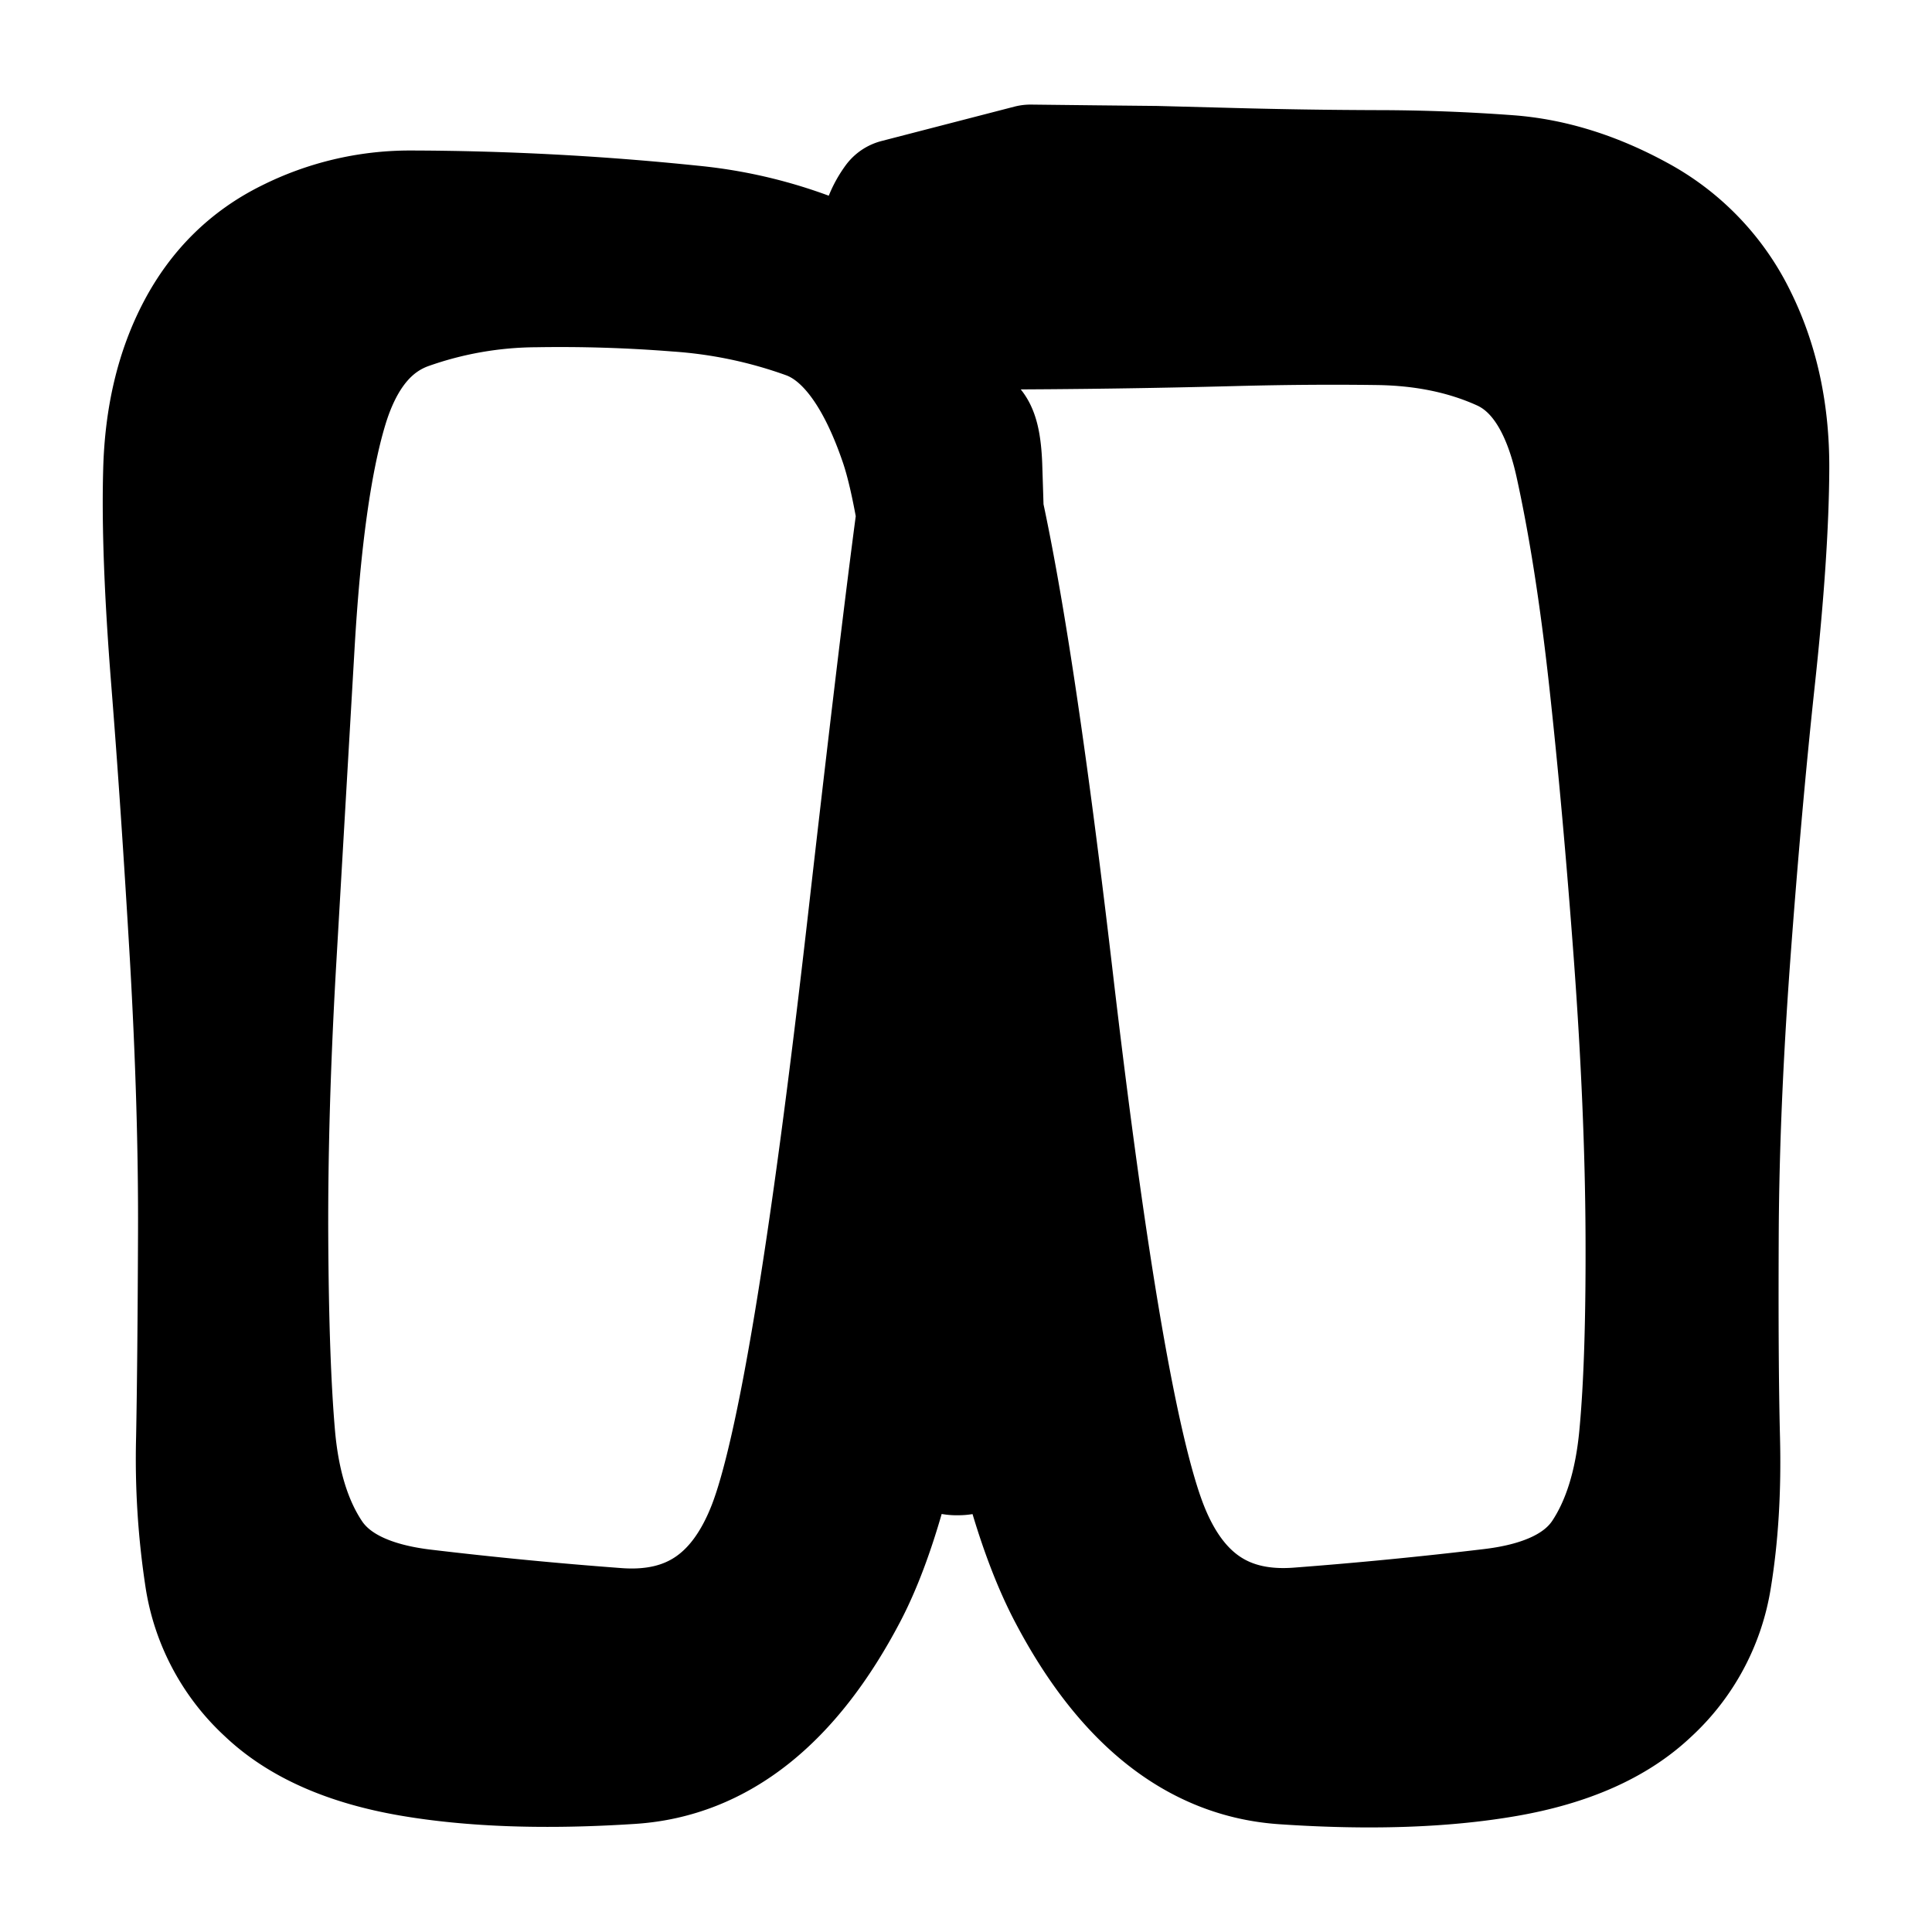 <svg width="30" height="30" fill="none" xmlns="http://www.w3.org/2000/svg"><path d="m16.002 2.624.973.01.974.01 1.175.032c.783.02 1.532.032 2.246.034.714.001 1.4.027 2.058.077.657.05 1.318.256 1.98.618a3.518 3.518 0 0 1 1.5 1.562c.335.679.5 1.448.497 2.308-.004.86-.077 1.943-.218 3.25a127.52 127.52 0 0 0-.385 4.314 63.456 63.456 0 0 0-.182 4.333c-.006 1.32 0 2.376.02 3.168.02.793-.025 1.52-.134 2.182a2.99 2.99 0 0 1-.932 1.72c-.51.483-1.246.808-2.206.973-.96.165-2.103.203-3.432.114-1.328-.088-2.425-.959-3.29-2.61-.866-1.653-1.425-4.772-1.678-9.357-.253-4.585-.564-7.42-.933-8.502-.37-1.083-.861-1.74-1.476-1.968a7.47 7.47 0 0 0-2.038-.431 23.416 23.416 0 0 0-2.207-.069 6.09 6.09 0 0 0-2.007.354c-.612.224-1.041.753-1.288 1.586-.248.834-.419 2.068-.513 3.703l-.28 4.805a69.757 69.757 0 0 0-.129 4.332c.006 1.32.042 2.363.11 3.132.067.768.262 1.392.583 1.872.322.48.911.773 1.766.878.856.105 1.86.203 3.013.292 1.153.089 1.958-.447 2.413-1.609.455-1.161.973-4.292 1.555-9.392.581-5.1.913-7.676.995-7.727a.435.435 0 0 1 .268-.065.435.435 0 0 1 .255.104c.073.062.116.252.129.569.012.317.037 1.197.076 2.64s.061 3.844.068 7.203c.006 3.36-.023 5.103-.087 5.23a.396.396 0 0 1-.306.224.396.396 0 0 1-.36-.116.398.398 0 0 1-.12-.36.396.396 0 0 1 .223-.308.396.396 0 0 1 .379-.002.396.396 0 0 1 .224.307.396.396 0 0 1-.116.36c-.1.101-.22.14-.36.119a.396.396 0 0 1-.308-.222c-.065-.126-.1-1.867-.107-5.222-.006-3.355-.006-5.763 0-7.223.007-1.46.012-2.353.015-2.676.002-.324.045-.51.127-.562a.435.435 0 0 1 .268-.065.435.435 0 0 1 .255.104c.073.062-.019 2.675-.277 7.838s-.82 8.57-1.685 10.22c-.865 1.652-1.961 2.52-3.29 2.608-1.328.087-2.47.047-3.428-.118-.958-.166-1.69-.49-2.2-.973a2.97 2.97 0 0 1-.923-1.714 12.204 12.204 0 0 1-.139-2.178c.015-.793.025-1.849.03-3.168a69.997 69.997 0 0 0-.128-4.333 206.61 206.61 0 0 0-.293-4.313c-.103-1.307-.144-2.378-.12-3.215.022-.836.196-1.56.52-2.172a3.077 3.077 0 0 1 1.386-1.361 4.141 4.141 0 0 1 1.855-.441 43.305 43.305 0 0 1 4.374.231 7.131 7.131 0 0 1 2.338.64c.725.343 1.308 1.115 1.747 2.317.44 1.202.926 4.081 1.458 8.636.532 4.556 1.025 7.413 1.48 8.574.455 1.16 1.258 1.695 2.411 1.604a70.097 70.097 0 0 0 3.007-.293c.852-.105 1.438-.397 1.756-.875.319-.478.514-1.1.587-1.868.072-.768.105-1.812.099-3.131a63.266 63.266 0 0 0-.183-4.332 122.175 122.175 0 0 0-.388-4.305c-.143-1.301-.319-2.42-.526-3.355-.208-.935-.6-1.533-1.174-1.795-.575-.261-1.227-.396-1.956-.406a57.231 57.231 0 0 0-2.27.017 135.128 135.128 0 0 1-3.687.052c-.377 0-.685-.039-.922-.116a1.125 1.125 0 0 1-.576-.419 1.125 1.125 0 0 1-.22-.677c0-.25.073-.476.22-.678l2.064-.534Z" fill="currentColor"/><path d="M14.532 6.618c-.082.051-.414 2.627-.995 7.727-.582 5.1-1.1 8.23-1.555 9.392-.455 1.162-1.26 1.698-2.413 1.609a68.262 68.262 0 0 1-3.013-.292c-.855-.105-1.444-.397-1.766-.878-.321-.48-.516-1.104-.584-1.872-.067-.769-.103-1.813-.109-3.132-.005-1.32.038-2.764.13-4.332l.279-4.805c.094-1.635.265-2.87.513-3.703.247-.833.676-1.362 1.288-1.586a6.09 6.09 0 0 1 2.007-.354c.727-.012 1.463.01 2.207.069a7.47 7.47 0 0 1 2.038.43c.615.23 1.107.886 1.476 1.969.37 1.082.68 3.917.933 8.502.253 4.585.812 7.704 1.677 9.356.866 1.652 1.963 2.523 3.291 2.611 1.329.09 2.473.051 3.432-.114.96-.165 1.695-.49 2.206-.974a2.99 2.99 0 0 0 .932-1.719c.11-.662.154-1.39.134-2.182-.02-.792-.026-1.849-.02-3.168.006-1.32.067-2.764.182-4.333.116-1.569.244-3.007.385-4.314.141-1.307.214-2.39.218-3.25.004-.86-.162-1.63-.498-2.308a3.518 3.518 0 0 0-1.498-1.562c-.663-.362-1.324-.568-1.981-.618a28.121 28.121 0 0 0-2.058-.077 92.661 92.661 0 0 1-2.246-.034l-1.175-.031-.974-.01-.973-.011-2.064.534c-.147.202-.22.428-.22.678 0 .25.073.475.22.677.146.202.338.342.576.419.237.077.545.116.922.116a153.608 153.608 0 0 0 3.688-.052c.783-.021 1.54-.027 2.269-.017.729.01 1.38.145 1.956.406.575.262.966.86 1.174 1.795.207.935.383 2.054.526 3.355.143 1.301.272 2.736.388 4.305.115 1.568.177 3.012.183 4.332.006 1.32-.027 2.363-.1 3.13-.072.768-.267 1.391-.586 1.87-.319.477-.904.769-1.756.873a69.86 69.86 0 0 1-3.007.294c-1.153.09-1.956-.444-2.411-1.604-.455-1.16-.948-4.018-1.48-8.574-.533-4.555-1.018-7.434-1.458-8.636-.44-1.202-1.022-1.974-1.747-2.317a7.131 7.131 0 0 0-2.338-.64 43.305 43.305 0 0 0-4.374-.231 4.141 4.141 0 0 0-1.855.44c-.6.296-1.062.75-1.386 1.362-.324.612-.498 1.336-.52 2.172-.024.837.017 1.908.12 3.215.104 1.307.201 2.744.293 4.313.09 1.569.134 3.013.128 4.333-.005 1.32-.015 2.375-.03 3.168a12.2 12.2 0 0 0 .139 2.178 2.97 2.97 0 0 0 .924 1.714c.508.483 1.241.807 2.199.973.958.165 2.1.205 3.429.118 1.328-.088 2.424-.956 3.29-2.607.864-1.651 1.426-5.058 1.684-10.221s.35-7.776.277-7.838m-.523-.039a.435.435 0 0 1 .268-.065.435.435 0 0 1 .255.104m-.523-.039c-.082.051-.125.238-.127.562a725.97 725.97 0 0 0-.014 2.676c-.007 1.46-.007 3.868 0 7.223.005 3.355.041 5.096.106 5.222.065.126.167.2.308.222.14.022.26-.018.36-.118a.398.398 0 0 0 .116-.361.396.396 0 0 0-.224-.306.396.396 0 0 0-.38 0 .396.396 0 0 0-.221.308c-.022.14.018.26.118.36.1.1.221.14.361.117a.396.396 0 0 0 .306-.224c.064-.127.093-1.87.087-5.23-.007-3.36-.03-5.76-.068-7.203a334.97 334.97 0 0 0-.076-2.64c-.013-.317-.056-.507-.13-.57" stroke="currentColor" stroke-width="2" stroke-linecap="round" stroke-linejoin="round"/></svg>
